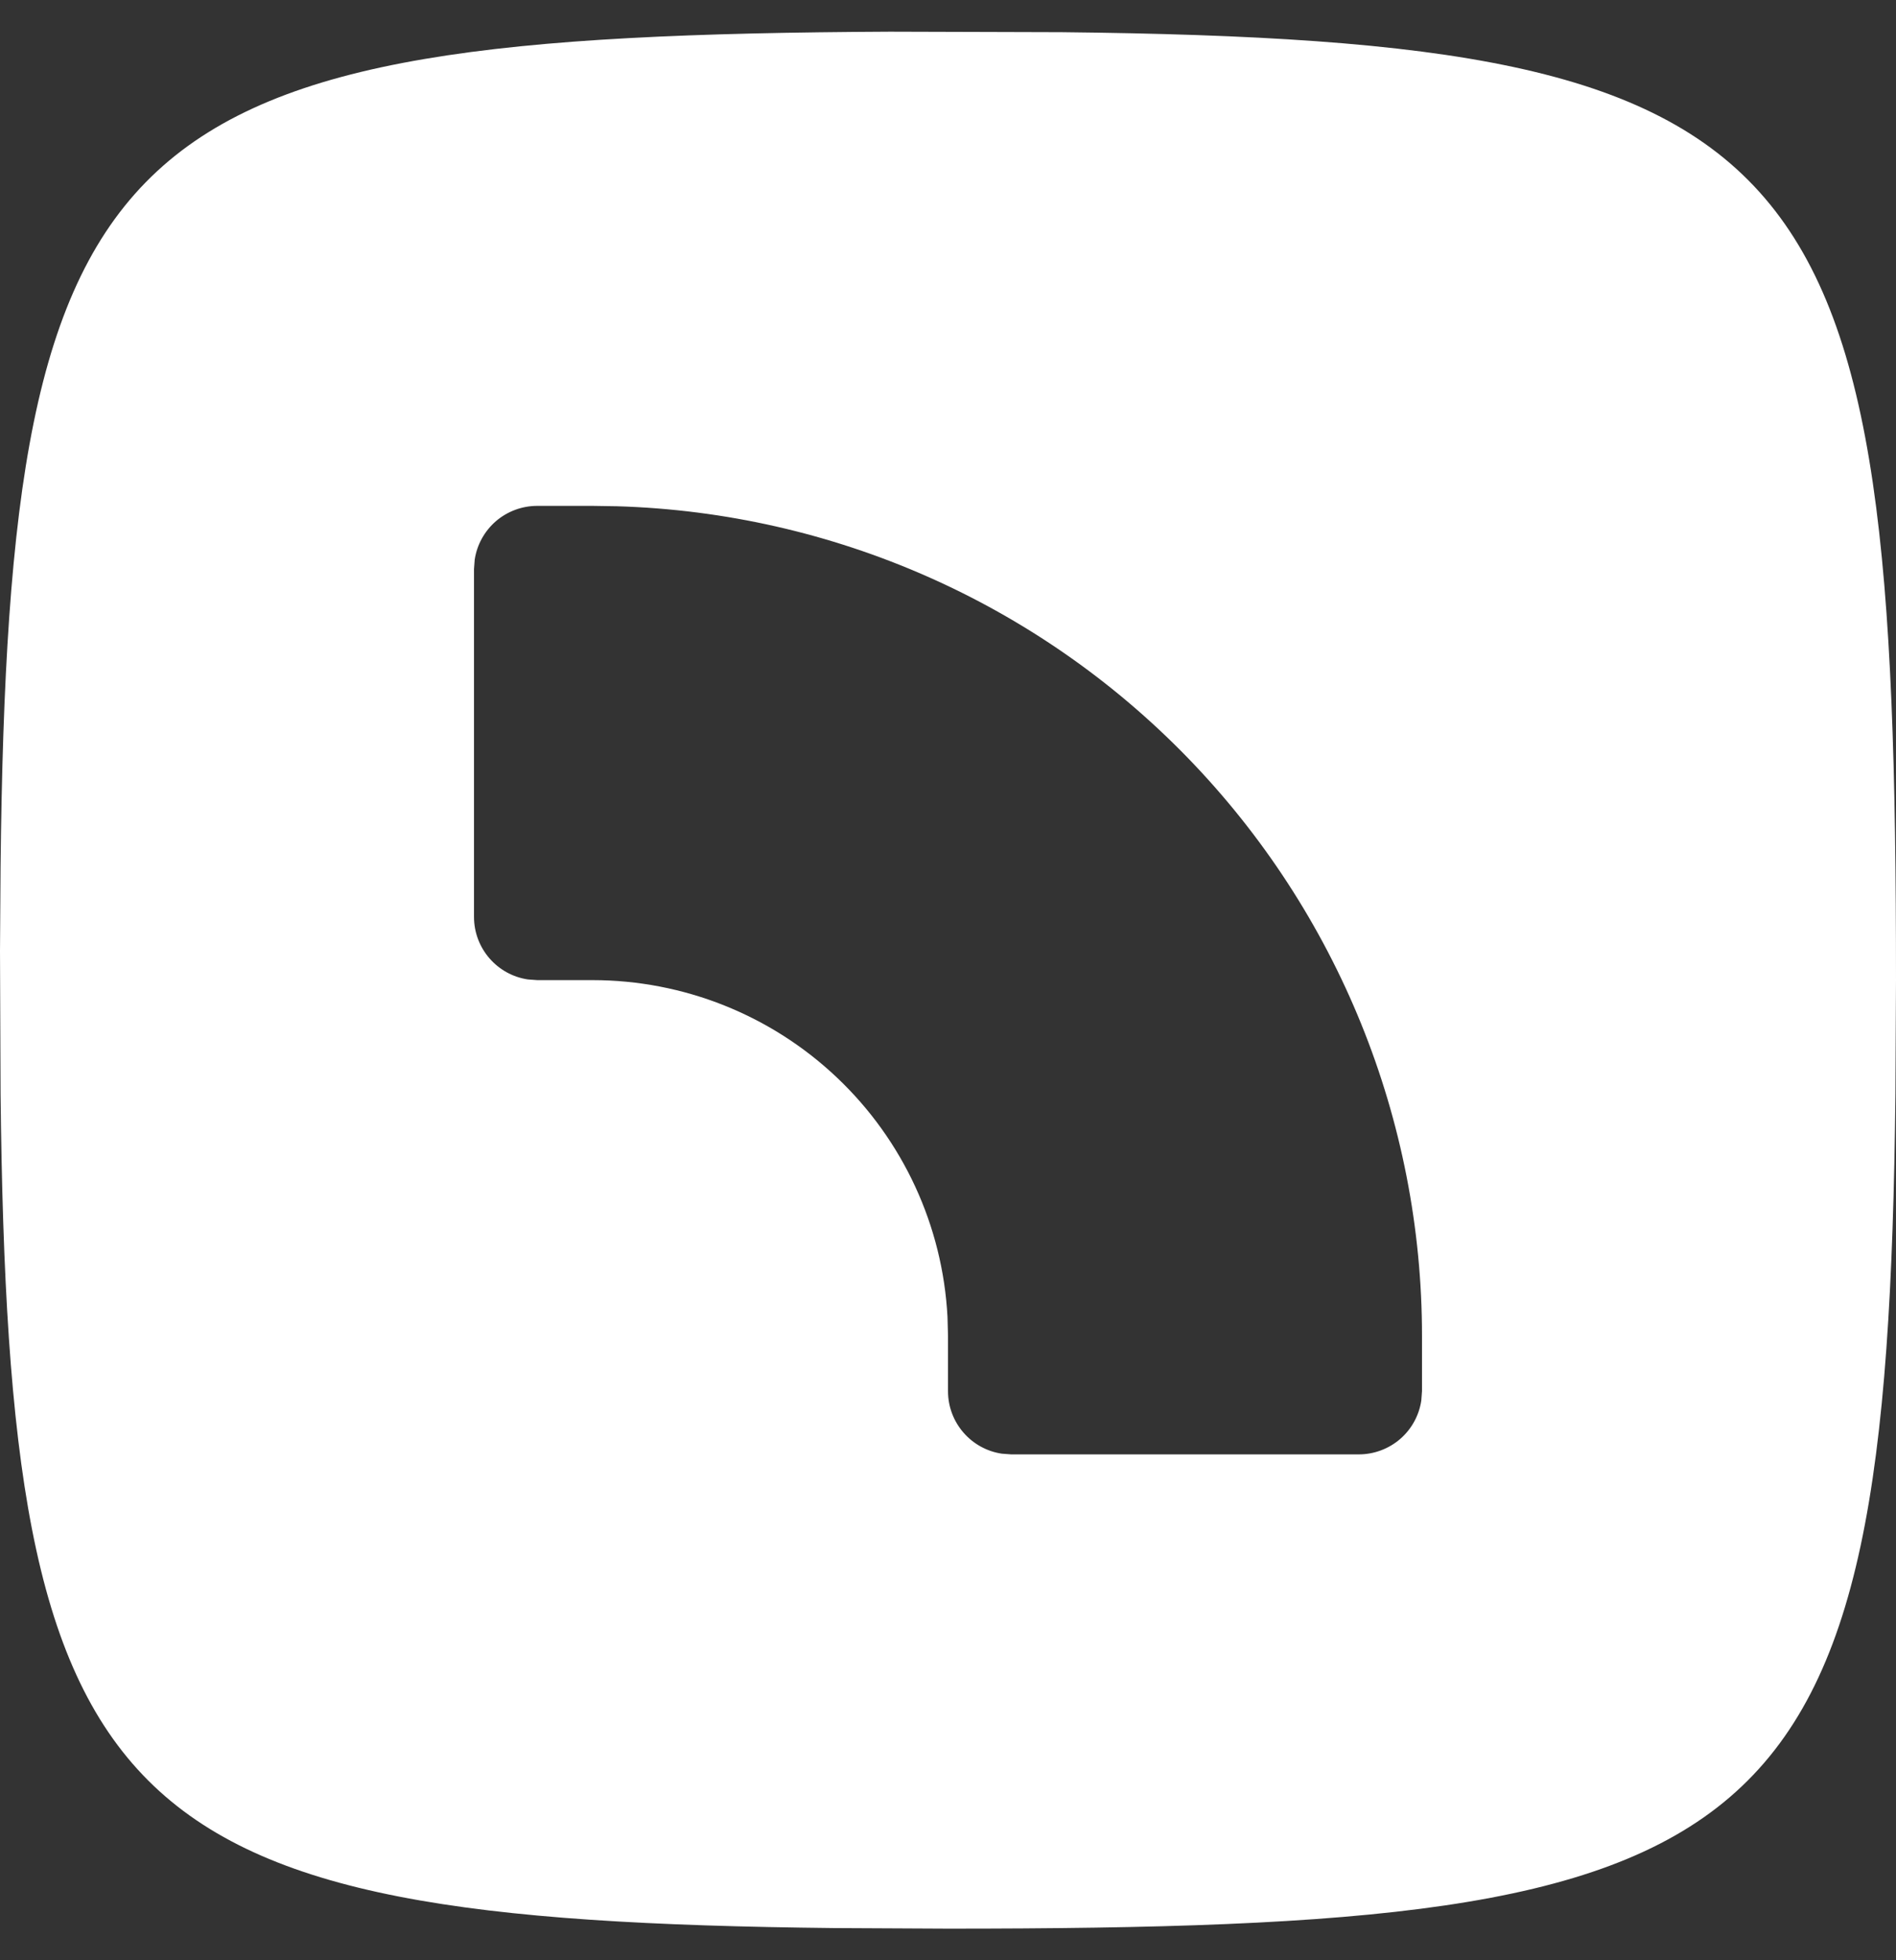 <svg width="30" height="31" viewBox="0 0 30 31" fill="none" xmlns="http://www.w3.org/2000/svg">
<rect x="0" y="0" width="30" height="31" fill="#333333" stroke="none"/>
<path d="M16.8 0.509C28.86 0.639 30 2.375 30 15.5L29.991 17.3C29.86 29.36 28.125 30.5 15 30.5L13.2 30.491C1.713 30.366 0.134 28.787 0.009 17.299L0 15.037L0.009 13.701C0.137 1.926 1.794 0.561 14.082 0.501L16.799 0.509H16.8ZM9.375 8H8.501C8.261 8 8.029 8.086 7.847 8.242C7.666 8.399 7.546 8.615 7.511 8.852L7.5 9V14.499C7.5 15.002 7.87 15.418 8.352 15.489L8.501 15.5H9.375C10.815 15.5 12.2 16.052 13.245 17.043C14.29 18.033 14.916 19.387 14.992 20.825L15 21.125V22C15 22.502 15.37 22.918 15.852 22.989L16 23H21.5C21.739 23 21.971 22.914 22.153 22.758C22.334 22.602 22.454 22.385 22.489 22.148L22.5 22V21.125C22.5 17.711 21.17 14.432 18.791 11.982C16.413 9.533 13.174 8.107 9.762 8.006L9.375 8Z" fill="white"/>
</svg>
